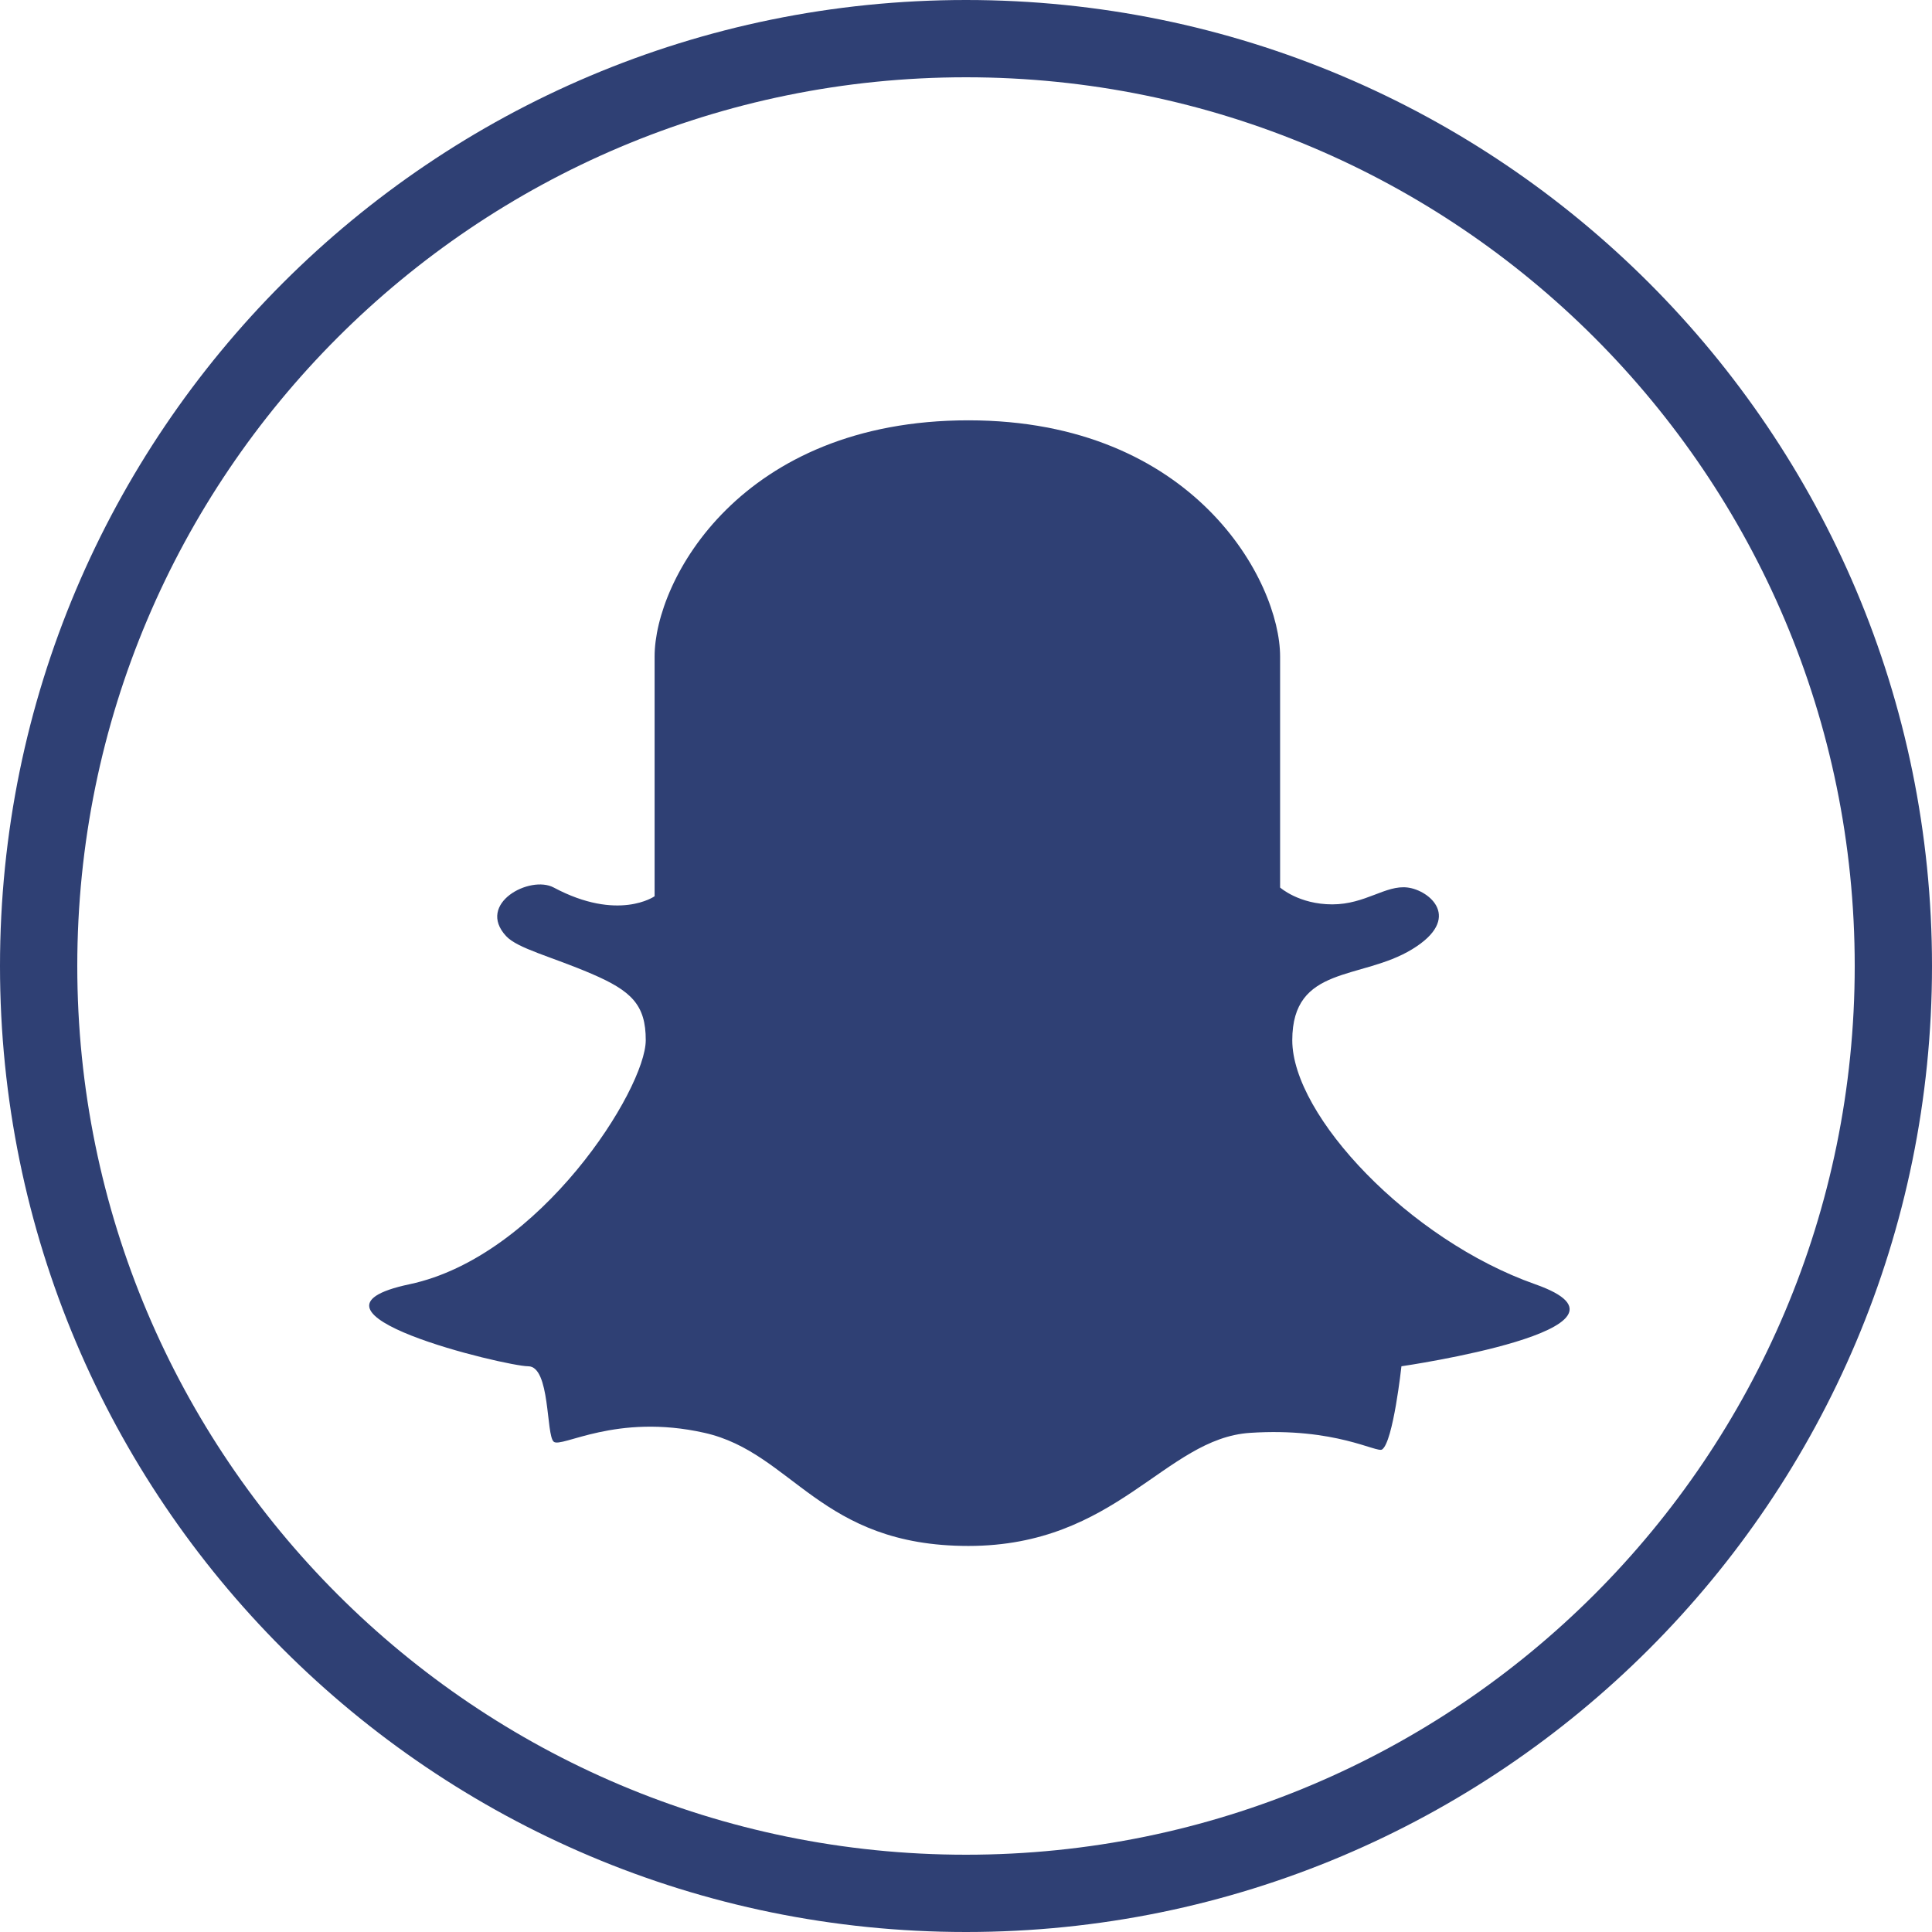 <?xml version="1.0" encoding="UTF-8" standalone="no"?>
<svg width="50px" height="50px" viewBox="0 0 50 50" version="1.1" xmlns="http://www.w3.org/2000/svg" xmlns:xlink="http://www.w3.org/1999/xlink" xmlns:sketch="http://www.bohemiancoding.com/sketch/ns">
    <!-- Generator: Sketch 3.1.1 (8761) - http://www.bohemiancoding.com/sketch -->
    <title>snapchat_L</title>
    <desc>Created with Sketch.</desc>
    <defs></defs>
    <g id="Page-1" stroke="none" stroke-width="1" fill="none" fill-rule="evenodd" sketch:type="MSPage">
        <g id="Artboard-1" sketch:type="MSArtboardGroup" transform="translate(-675, -626)" fill="#2F4074">
            <g id="line-icons" sketch:type="MSLayerGroup" transform="translate(475, 225)">
                <g id="row-5-line-icons" transform="translate(0, 401)" sketch:type="MSShapeGroup">
                    <path d="M225,50 C238.807,50 250,38.807 250,25 C250,11.193 238.807,0 225,0 C211.193,0 200,11.193 200,25 C200,38.807 211.193,50 225,50 Z M225,48 C237.703,48 248,37.703 248,25 C248,12.297 237.703,2 225,2 C212.297,2 202,12.297 202,25 C202,37.703 212.297,48 225,48 Z M215.306,25.2 C214.272,24.756 213.396,24.55 213.096,24.224 C212.322,23.384 213.715,22.641 214.33,22.969 C216,23.86 216.941,23.195 216.941,23.195 C216.941,23.195 216.941,18.973 216.941,16.991 C216.941,15.009 219.176,10.878 225.062,10.878 C230.904,10.878 233.129,15.041 233.129,16.991 C233.129,18.942 233.129,22.969 233.129,22.969 C233.129,22.969 233.617,23.405 234.478,23.405 C235.339,23.405 235.86,22.898 236.429,22.969 C236.999,23.04 237.864,23.765 236.544,24.568 C235.224,25.372 233.444,24.97 233.444,26.922 C233.444,28.873 236.47,32.088 239.73,33.236 C242.989,34.384 236.269,35.359 236.269,35.359 C236.269,35.359 236.056,37.315 235.769,37.512 C235.629,37.608 234.564,36.938 232.354,37.082 C230.144,37.225 228.91,40.009 225.062,40.009 C221.215,40.009 220.524,37.598 218.233,37.082 C215.942,36.565 214.531,37.484 214.33,37.311 C214.129,37.139 214.244,35.359 213.67,35.359 C213.096,35.359 207.212,33.953 210.599,33.236 C213.985,32.518 216.709,28.185 216.712,26.922 C216.714,26.003 216.339,25.643 215.306,25.2 Z" id="snapchat_L"></path>
                </g>
            </g>
        </g>
    </g>
</svg>